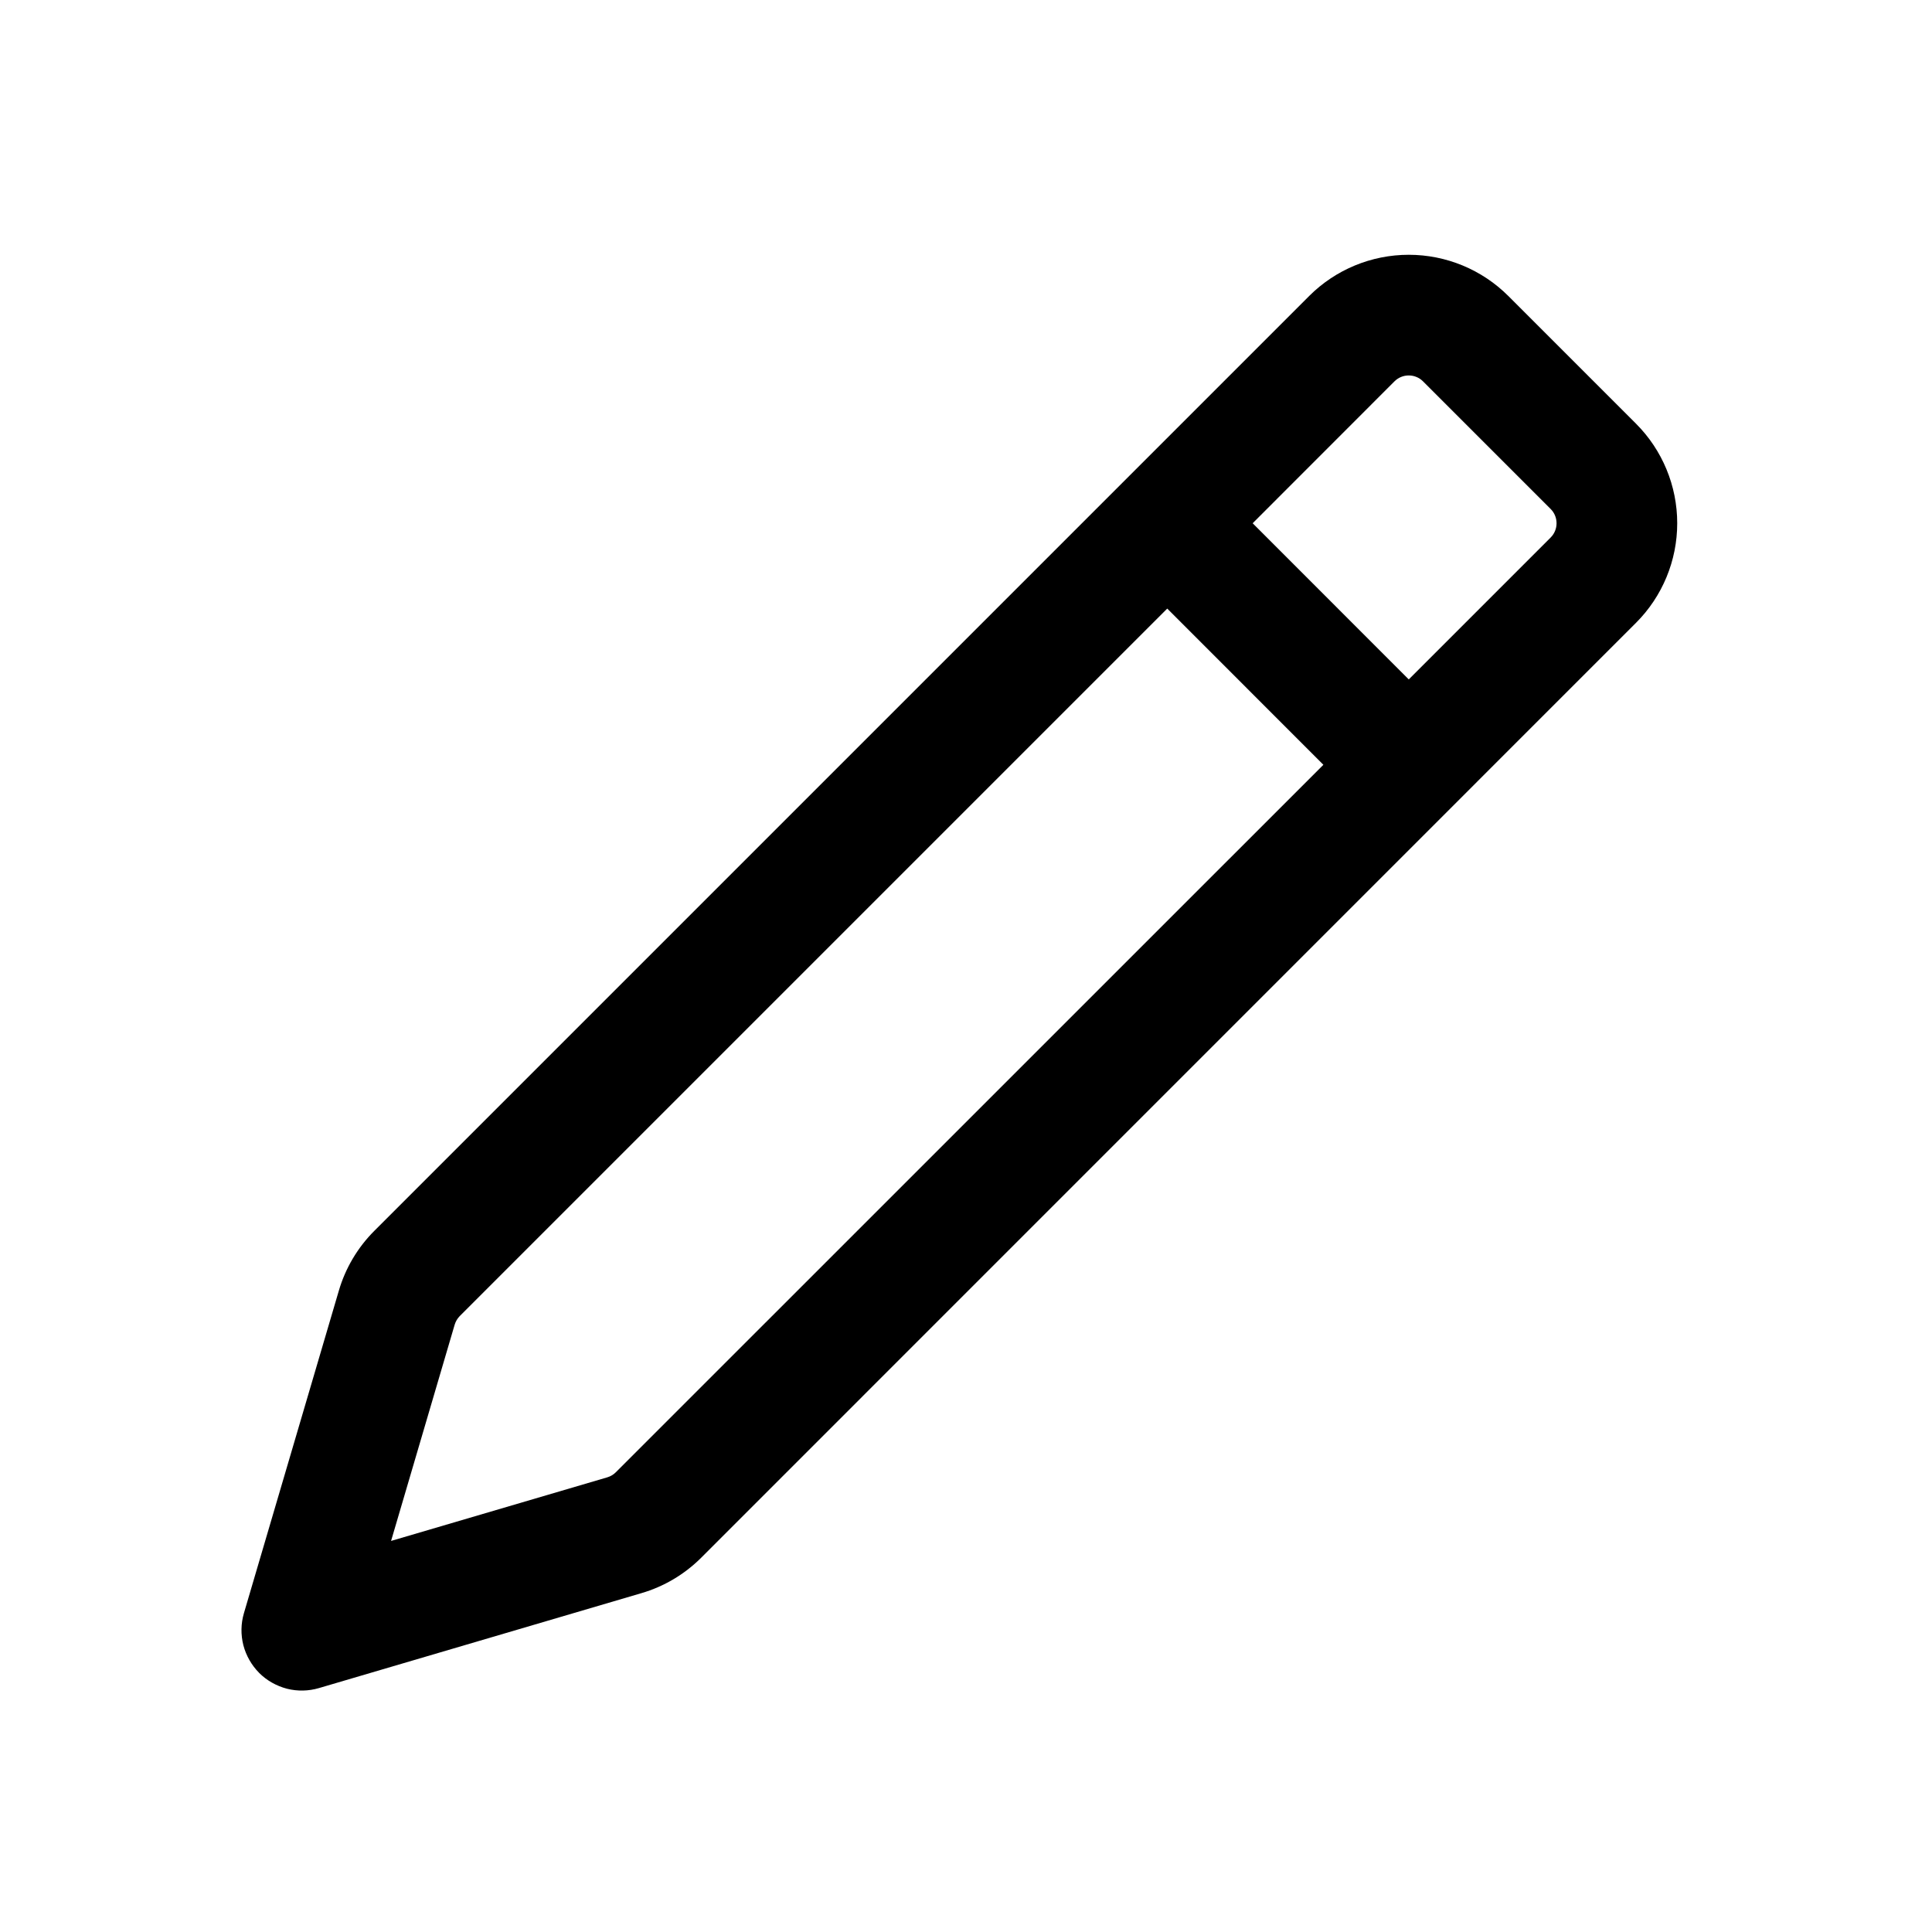 <svg width="24" height="24" viewBox="0 0 24 24" xmlns="http://www.w3.org/2000/svg">
  <path fill-rule="evenodd" clip-rule="evenodd" d="M16.263 3.677C16.591 3.349 17.036 3.165 17.5 3.165C17.964 3.165 18.409 3.349 18.737 3.677L20.323 5.263C20.651 5.591 20.835 6.036 20.835 6.5C20.835 6.964 20.651 7.409 20.323 7.737L8.711 19.35C8.504 19.557 8.248 19.709 7.967 19.791L3.962 20.97C3.833 21.008 3.696 21.011 3.565 20.978C3.435 20.944 3.315 20.877 3.22 20.782C3.125 20.686 3.057 20.567 3.023 20.437C2.99 20.306 2.992 20.169 3.03 20.04L4.209 16.034C4.291 15.753 4.443 15.497 4.65 15.29L16.263 3.677ZM17.677 4.737C17.654 4.714 17.626 4.695 17.596 4.683C17.565 4.67 17.533 4.664 17.5 4.664C17.467 4.664 17.435 4.67 17.404 4.683C17.374 4.695 17.346 4.714 17.323 4.737L15.561 6.5L17.5 8.44L19.263 6.677C19.286 6.654 19.305 6.626 19.317 6.596C19.33 6.565 19.336 6.533 19.336 6.5C19.336 6.467 19.33 6.435 19.317 6.404C19.305 6.374 19.286 6.346 19.263 6.323L17.677 4.737ZM16.439 9.5L14.5 7.56L5.71 16.35C5.681 16.38 5.66 16.416 5.648 16.456L4.858 19.142L7.544 18.352C7.584 18.34 7.62 18.319 7.65 18.289L16.44 9.5H16.439Z"/>
</svg>
